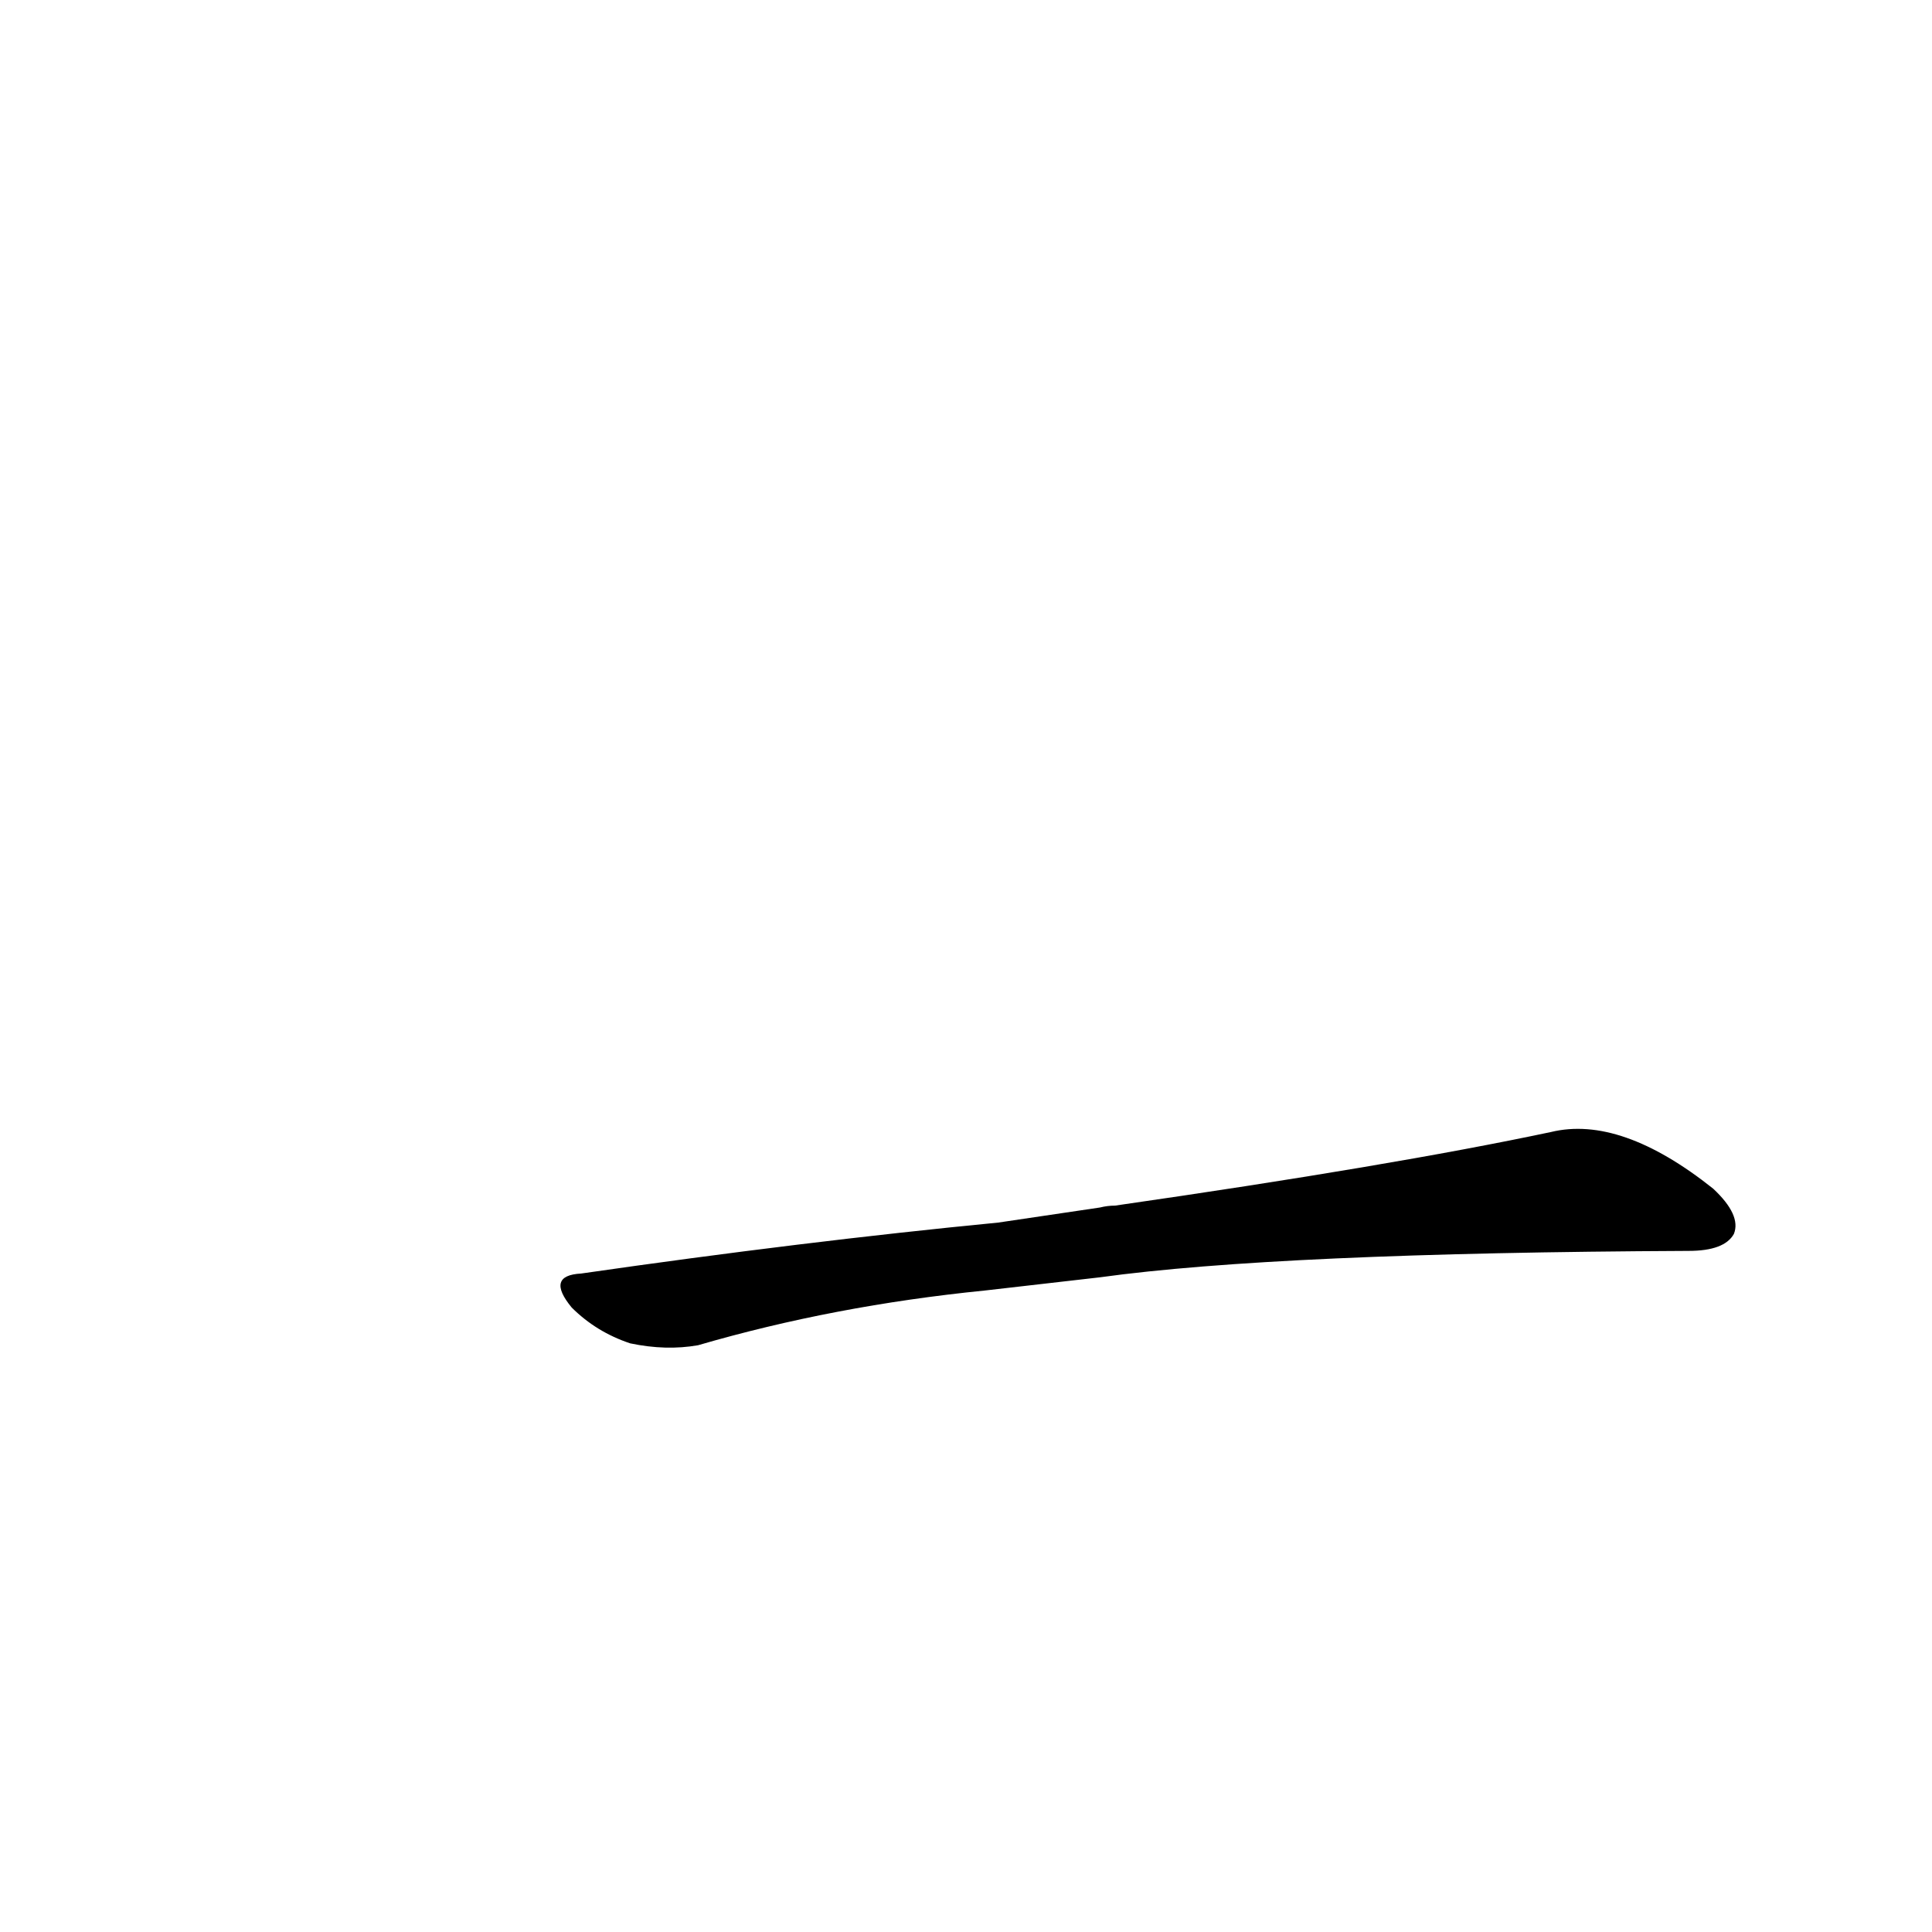 <?xml version='1.0' encoding='utf-8'?>
<svg xmlns="http://www.w3.org/2000/svg" version="1.1" viewBox="0 0 1024 1024"><g transform="scale(1, -1) translate(0, -900)"><path d="M 583 223 Q 677 236 895 237 Q 914 237 919 246 Q 923 256 908 270 Q 859 309 822 300 Q 737 282 591 261 Q 587 261 583 260 L 529 252 Q 426 242 308 225 Q 289 224 303 207 Q 316 194 334 188 Q 353 184 370 187 Q 442 208 522 216 L 583 223 Z" fill="black" /></g></svg>